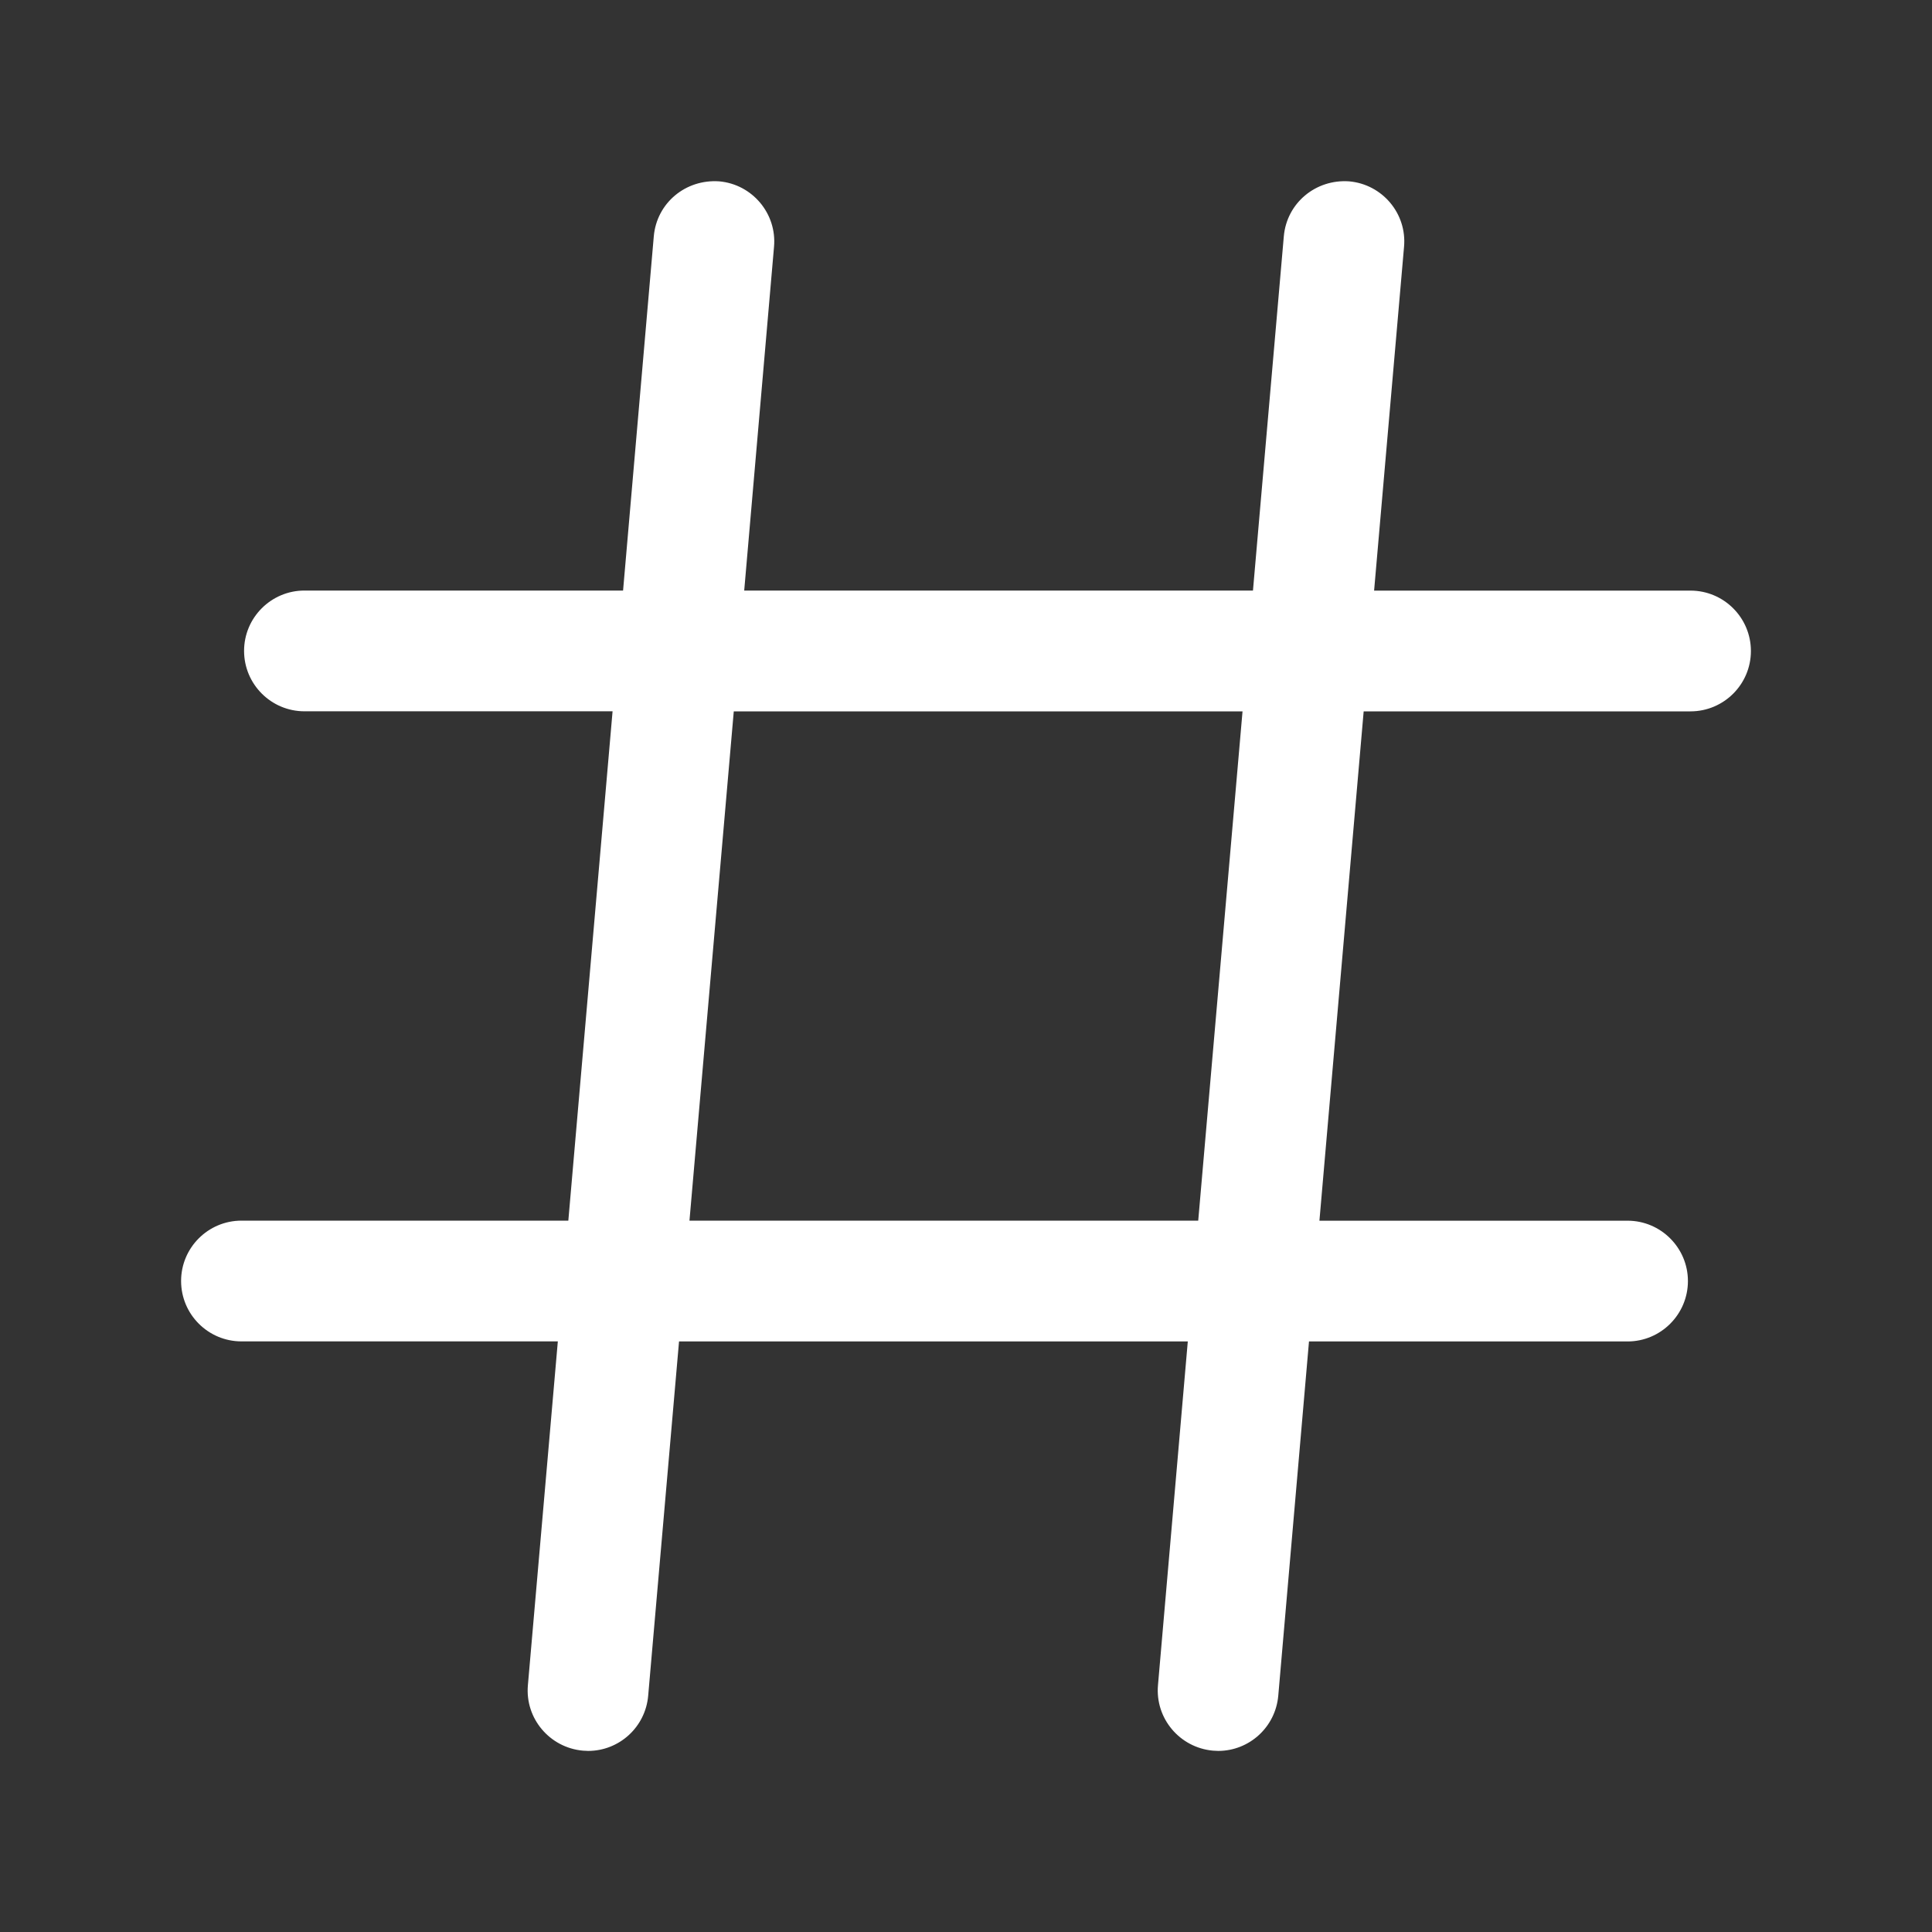<svg width="30" height="30" viewBox="0 0 30 30" fill="none" xmlns="http://www.w3.org/2000/svg">
<rect x="0" y="0" width="30" height="30" fill="#333333" stroke="none"/>
<path d="M26.25 9.171H21.337L21.802 3.831C21.848 3.316 21.465 2.862 20.95 2.816C20.429 2.779 19.98 3.154 19.935 3.67L19.456 9.17H11.556L12.019 3.832C12.065 3.316 11.681 2.862 11.169 2.816C10.644 2.779 10.197 3.154 10.152 3.67L9.675 9.17H4.728C4.21 9.17 3.79 9.591 3.79 10.107C3.79 10.624 4.21 11.045 4.728 11.045H9.512L8.825 18.954H3.75C3.232 18.954 2.812 19.374 2.812 19.891C2.812 20.409 3.232 20.829 3.75 20.829H8.662L8.197 26.169C8.152 26.684 8.535 27.137 9.05 27.184L9.133 27.188C9.614 27.188 10.023 26.819 10.065 26.33L10.544 20.83H18.444L17.981 26.168C17.936 26.684 18.319 27.137 18.834 27.184L18.916 27.188C19.398 27.188 19.806 26.819 19.849 26.33L20.326 20.83H25.273C25.789 20.83 26.21 20.409 26.21 19.892C26.21 19.376 25.789 18.955 25.273 18.955H20.488L21.175 11.046H26.25C26.767 11.046 27.188 10.626 27.188 10.109C27.188 9.591 26.767 9.171 26.25 9.171ZM18.606 18.954H10.706L11.394 11.046H19.294L18.606 18.954Z" fill="white"/>
</svg>
